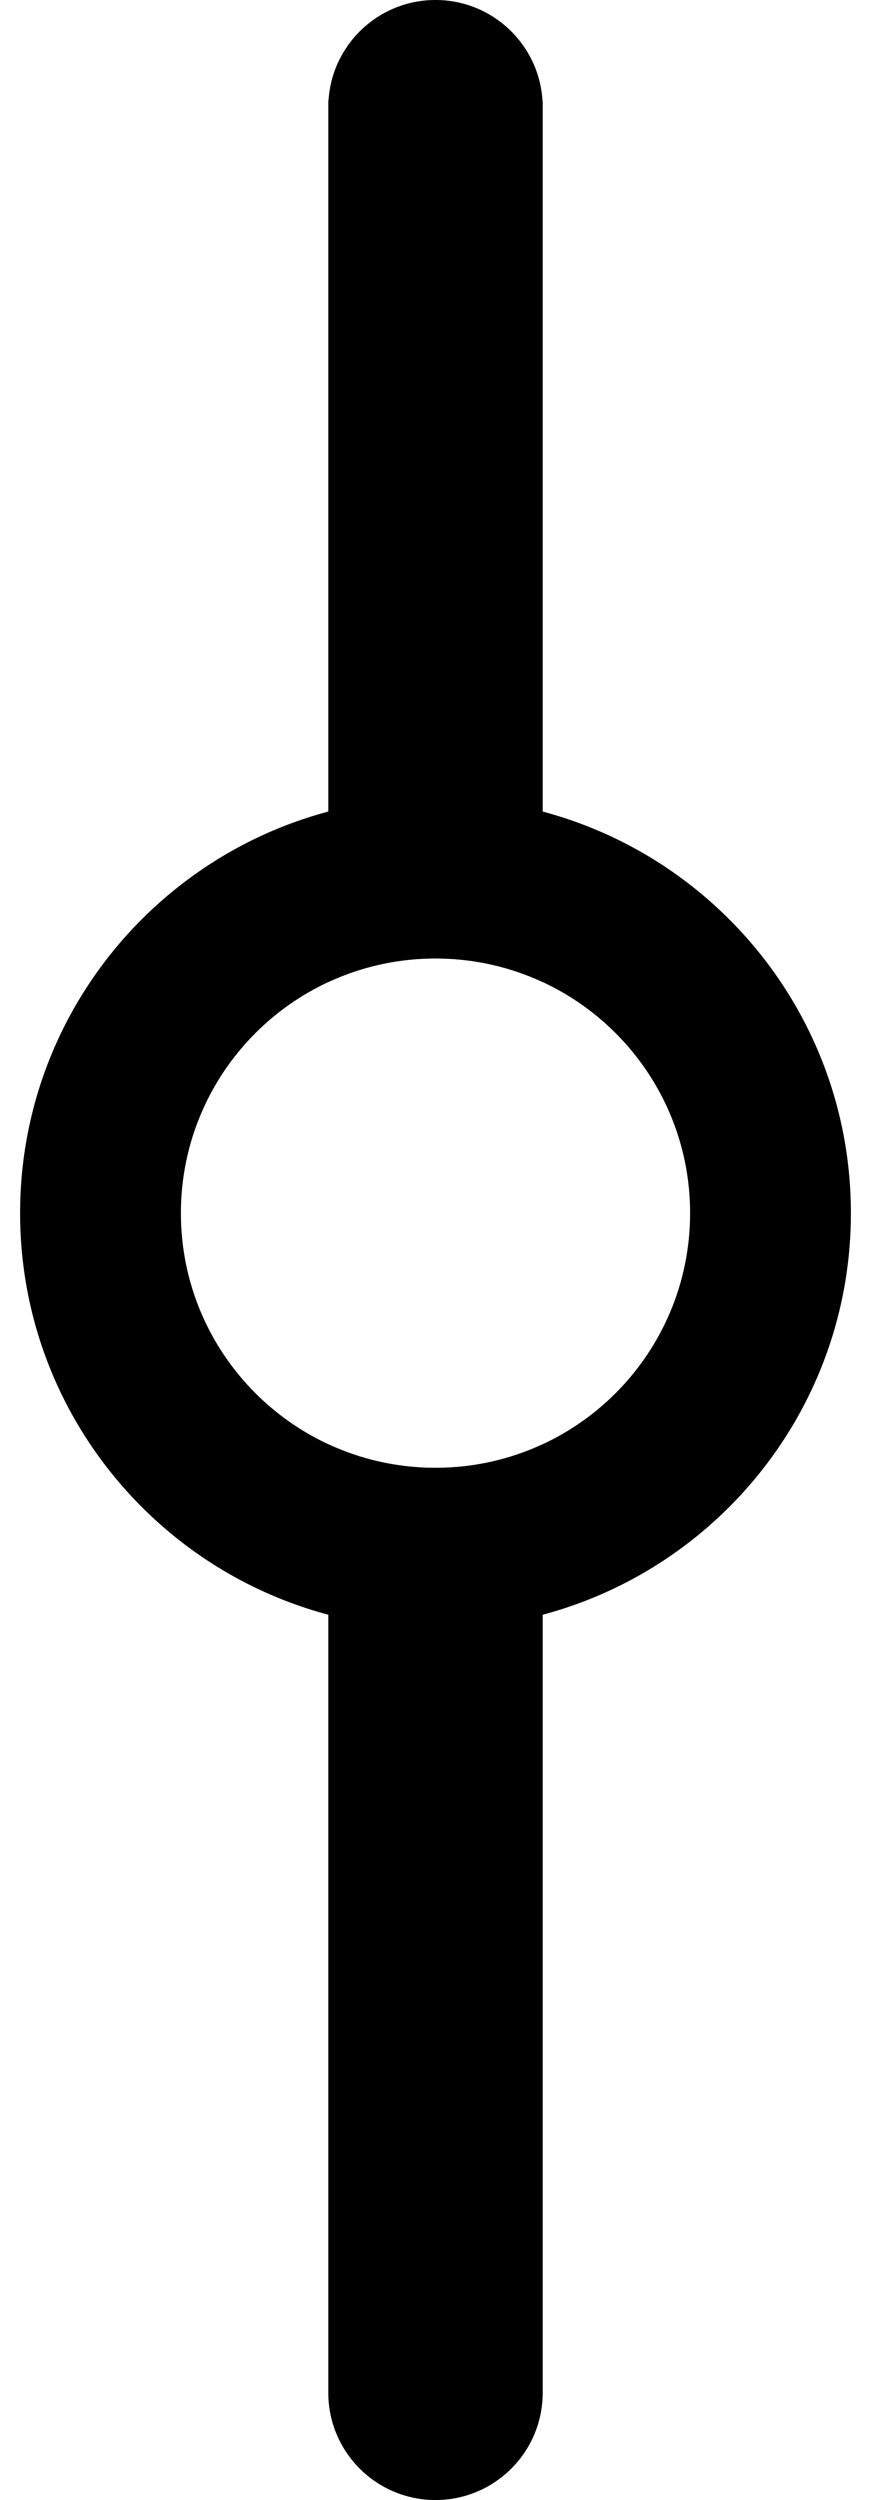 <?xml version="1.0" encoding="UTF-8"?>
<svg width="130px" height="373px" viewBox="0 0 130 373" version="1.1" xmlns="http://www.w3.org/2000/svg" xmlns:xlink="http://www.w3.org/1999/xlink">
    <!-- Generator: Sketch 55.2 (78181) - https://sketchapp.com -->
    <title>old-yin</title>
    <desc>Created with Sketch.</desc>
    <g id="old-yin" stroke="none" stroke-width="1" fill="none" fill-rule="evenodd">
        <path d="M81,146.523 C76.137,144.262 70.716,143 65,143 C59.284,143 53.863,144.262 49,146.523 L49,15 L49.031,15 C49.547,6.629 56.499,0 65,0 C73.501,0 80.453,6.629 80.969,15 L81,15 L81,146.523 L81,146.523 Z M81,215.477 L81,357 C81,365.837 73.837,373 65,373 C56.163,373 49,365.837 49,357 L49,215.477 C53.863,217.738 59.284,219 65,219 C70.716,219 76.137,217.738 81,215.477 L81,215.477 Z" id="Shape" fill="#000000"></path>
        <path d="M65,243 C30.758,243 3,215.242 3,181 C3,146.758 30.758,119 65,119 C99.242,119 127,146.758 127,181 C127,215.242 99.242,243 65,243 Z M65,219 C85.987,219 103,201.987 103,181 C103,160.013 85.987,143 65,143 C44.013,143 27,160.013 27,181 C27,201.987 44.013,219 65,219 Z" id="Shape" fill="#000000"></path>
    </g>
</svg>